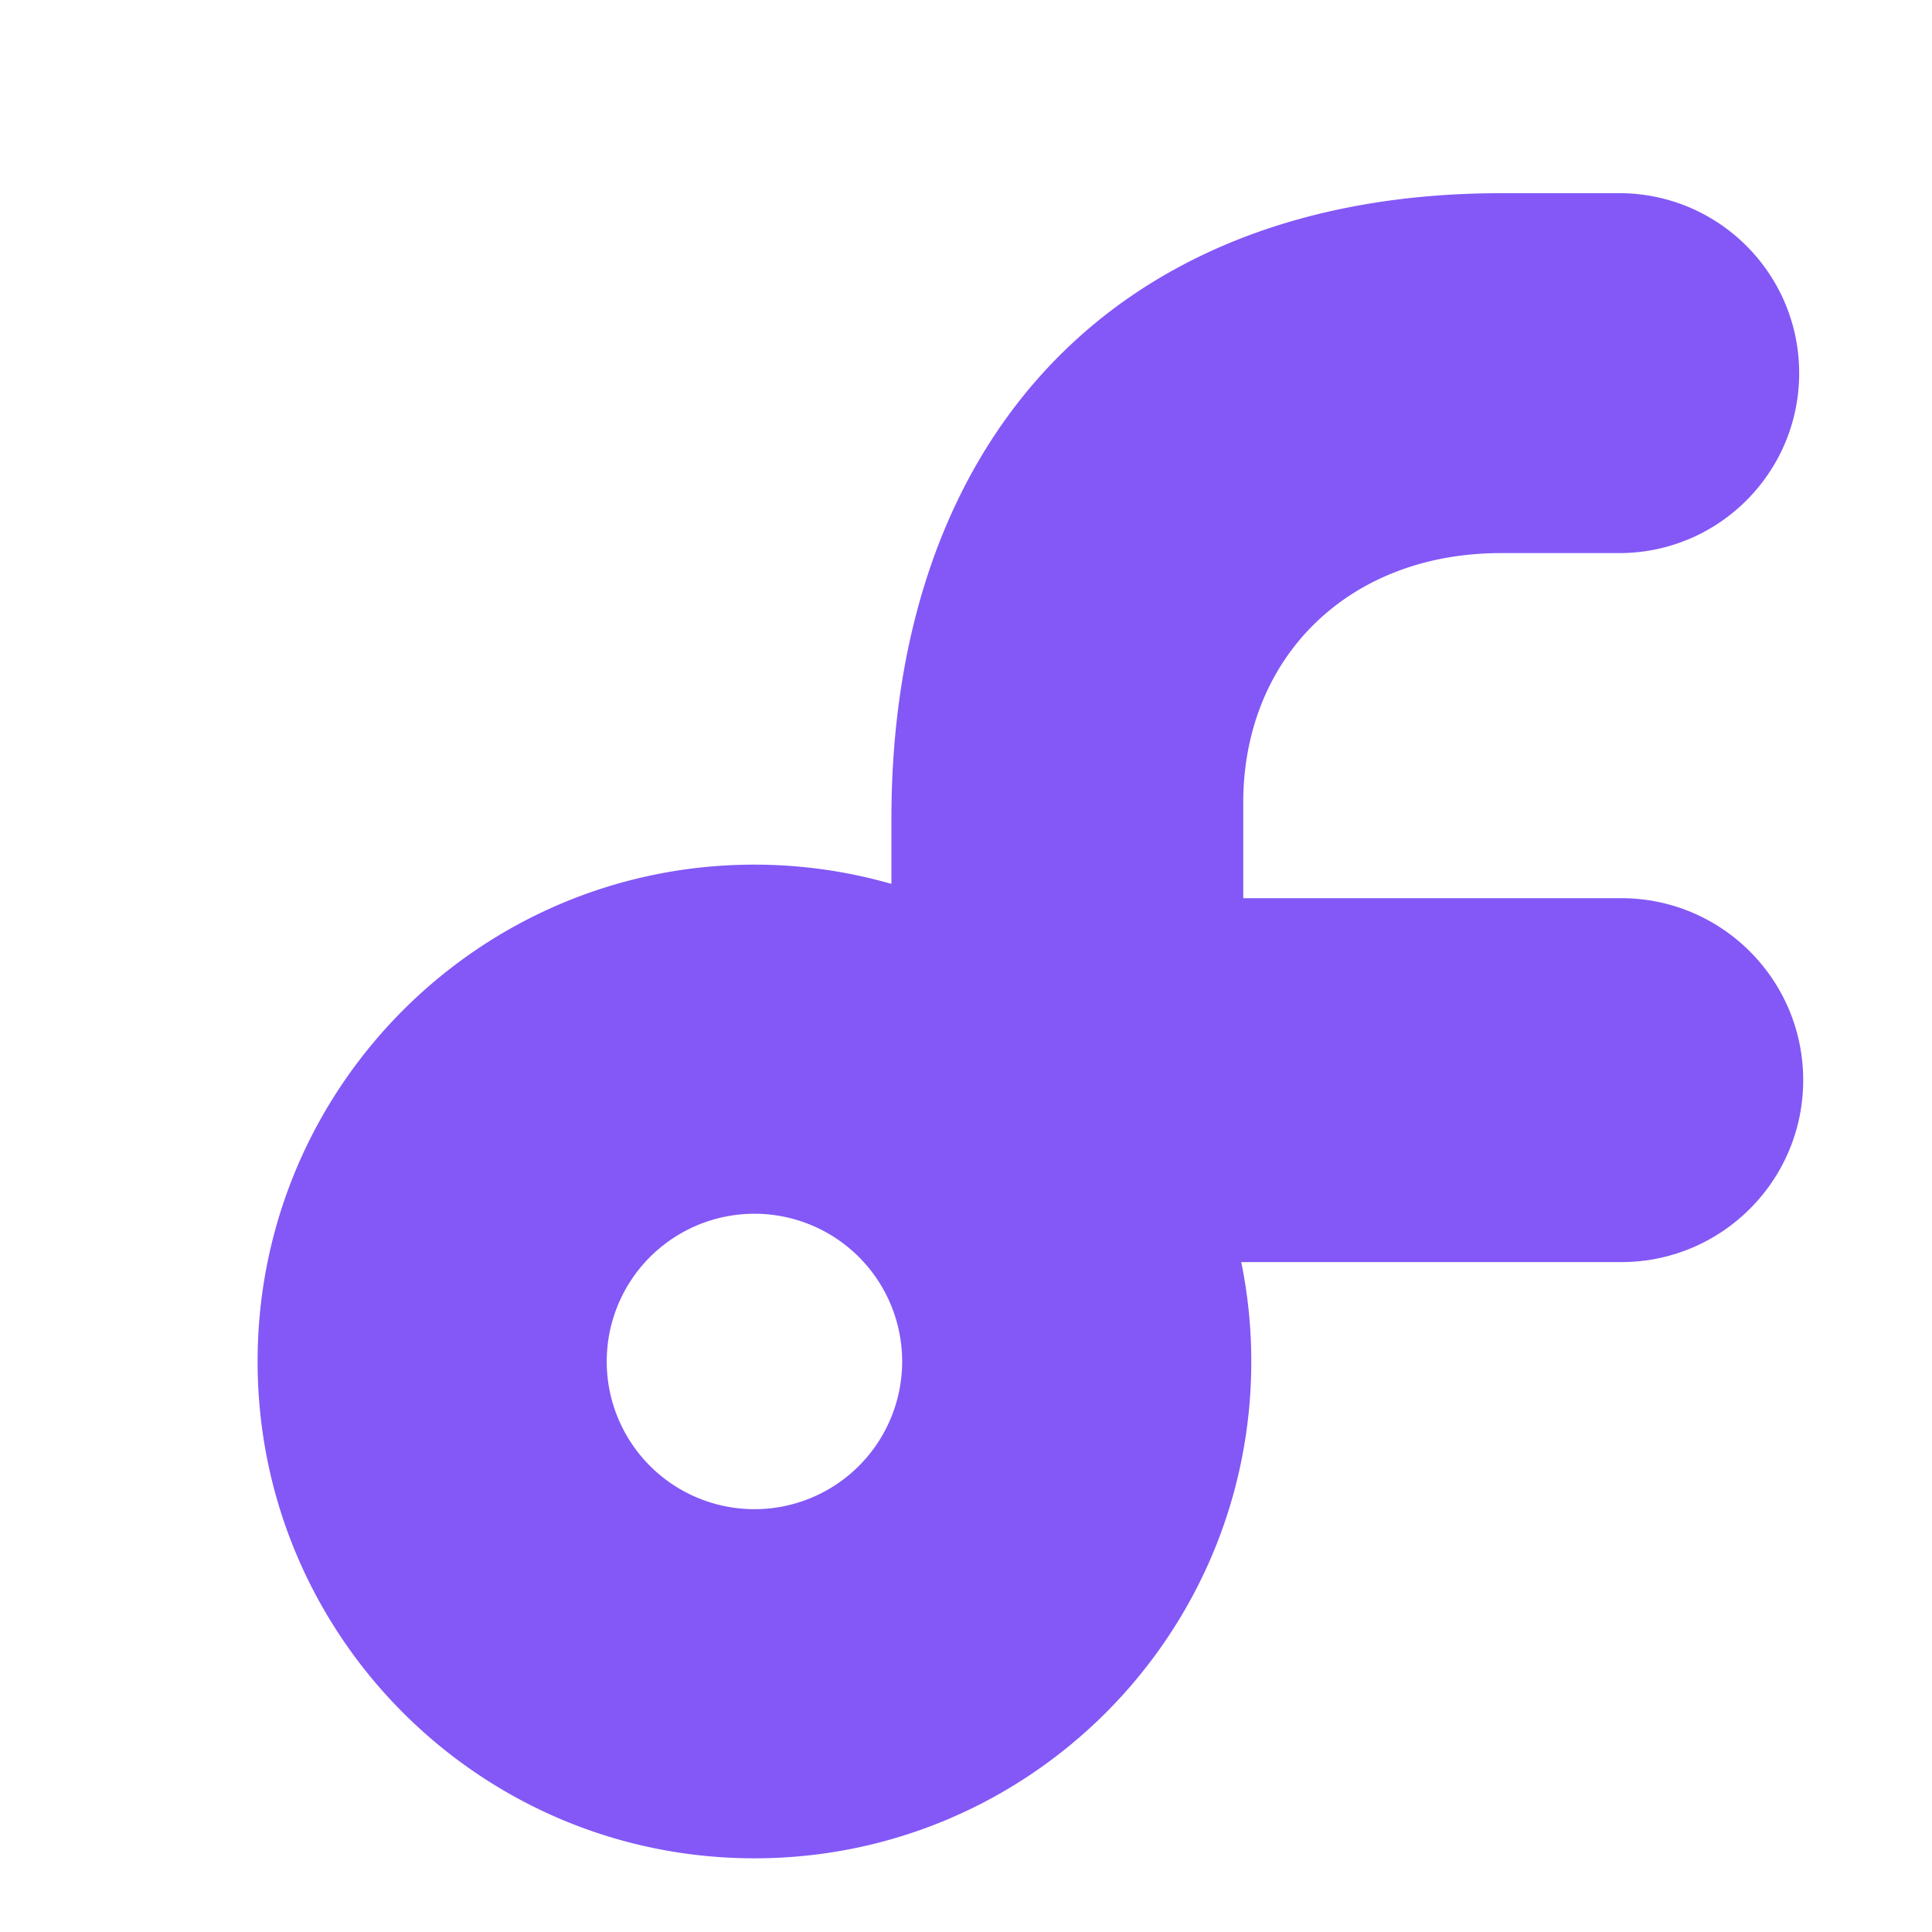 <svg xmlns="http://www.w3.org/2000/svg" viewBox="0 0 120 120">
  <path fill="#8358F6" fill-rule="evenodd" d="M100.74 12h-7.506c-24.021 0-37.867 15.347-37.867 38.867V54.9a30.862 30.862 0 0 0-8.507-1.196C29.816 53.703 16 67.52 16 84.563c0 17.044 13.816 30.86 30.86 30.86 17.044 0 30.86-13.816 30.86-30.86 0-2.073-.209-4.14-.623-6.172h23.643c6.225-.023 11.26-5.076 11.26-11.301 0-6.226-5.035-11.279-11.26-11.302H77.22v-5.922c0-9.008 6.505-15.513 16.014-15.513h7.506c6.107-.093 11.01-5.069 11.01-11.177 0-6.107-4.903-11.084-11.01-11.176zM56.035 84.563a9.175 9.175 0 1 0-18.35 0 9.175 9.175 0 0 0 18.35 0z"/>
</svg>